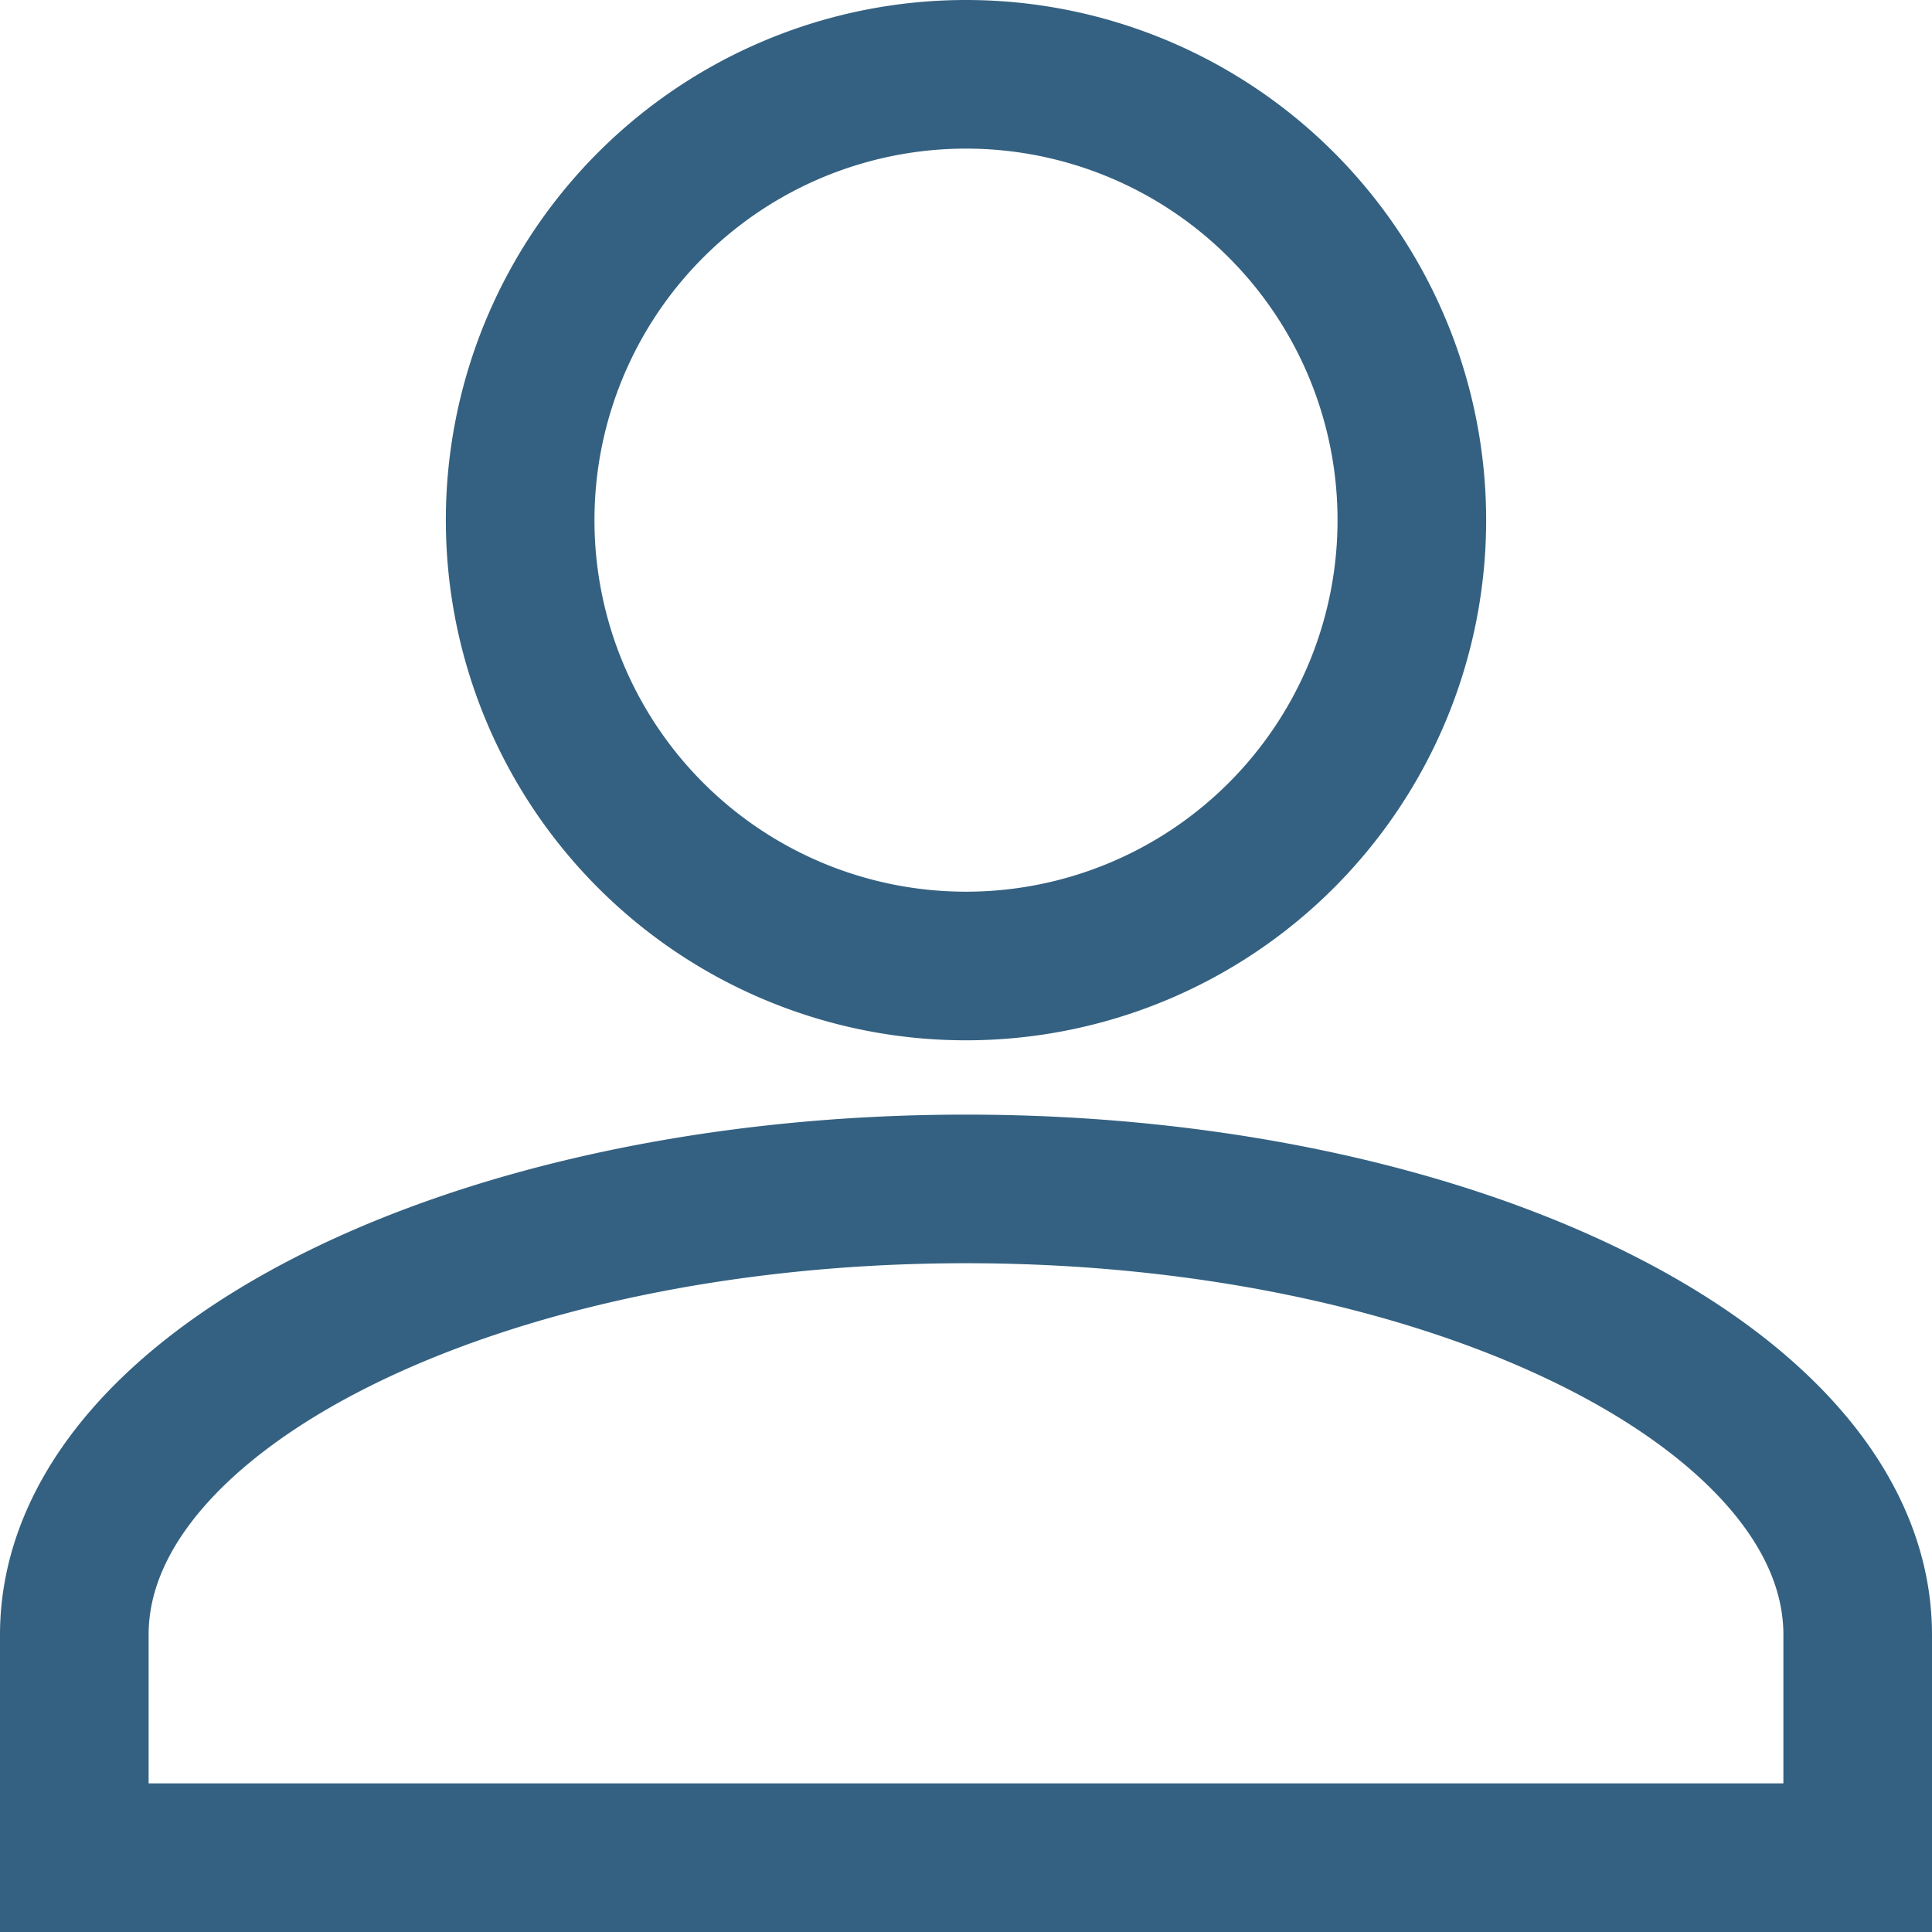 <svg xmlns="http://www.w3.org/2000/svg" viewBox="0 0 26 26"><defs><style>.a{fill:none;stroke:#346181;stroke-width:2px;}</style></defs><g transform="translate(-974.013 -28.025)"><path class="a" d="M0,24V21c0-3.3,5.4-6,12-6s12,2.7,12,6v3ZM6,6a6,6,0,1,1,6,6A6,6,0,0,1,6,6Z" transform="translate(975.013 29.025)"/></g></svg>